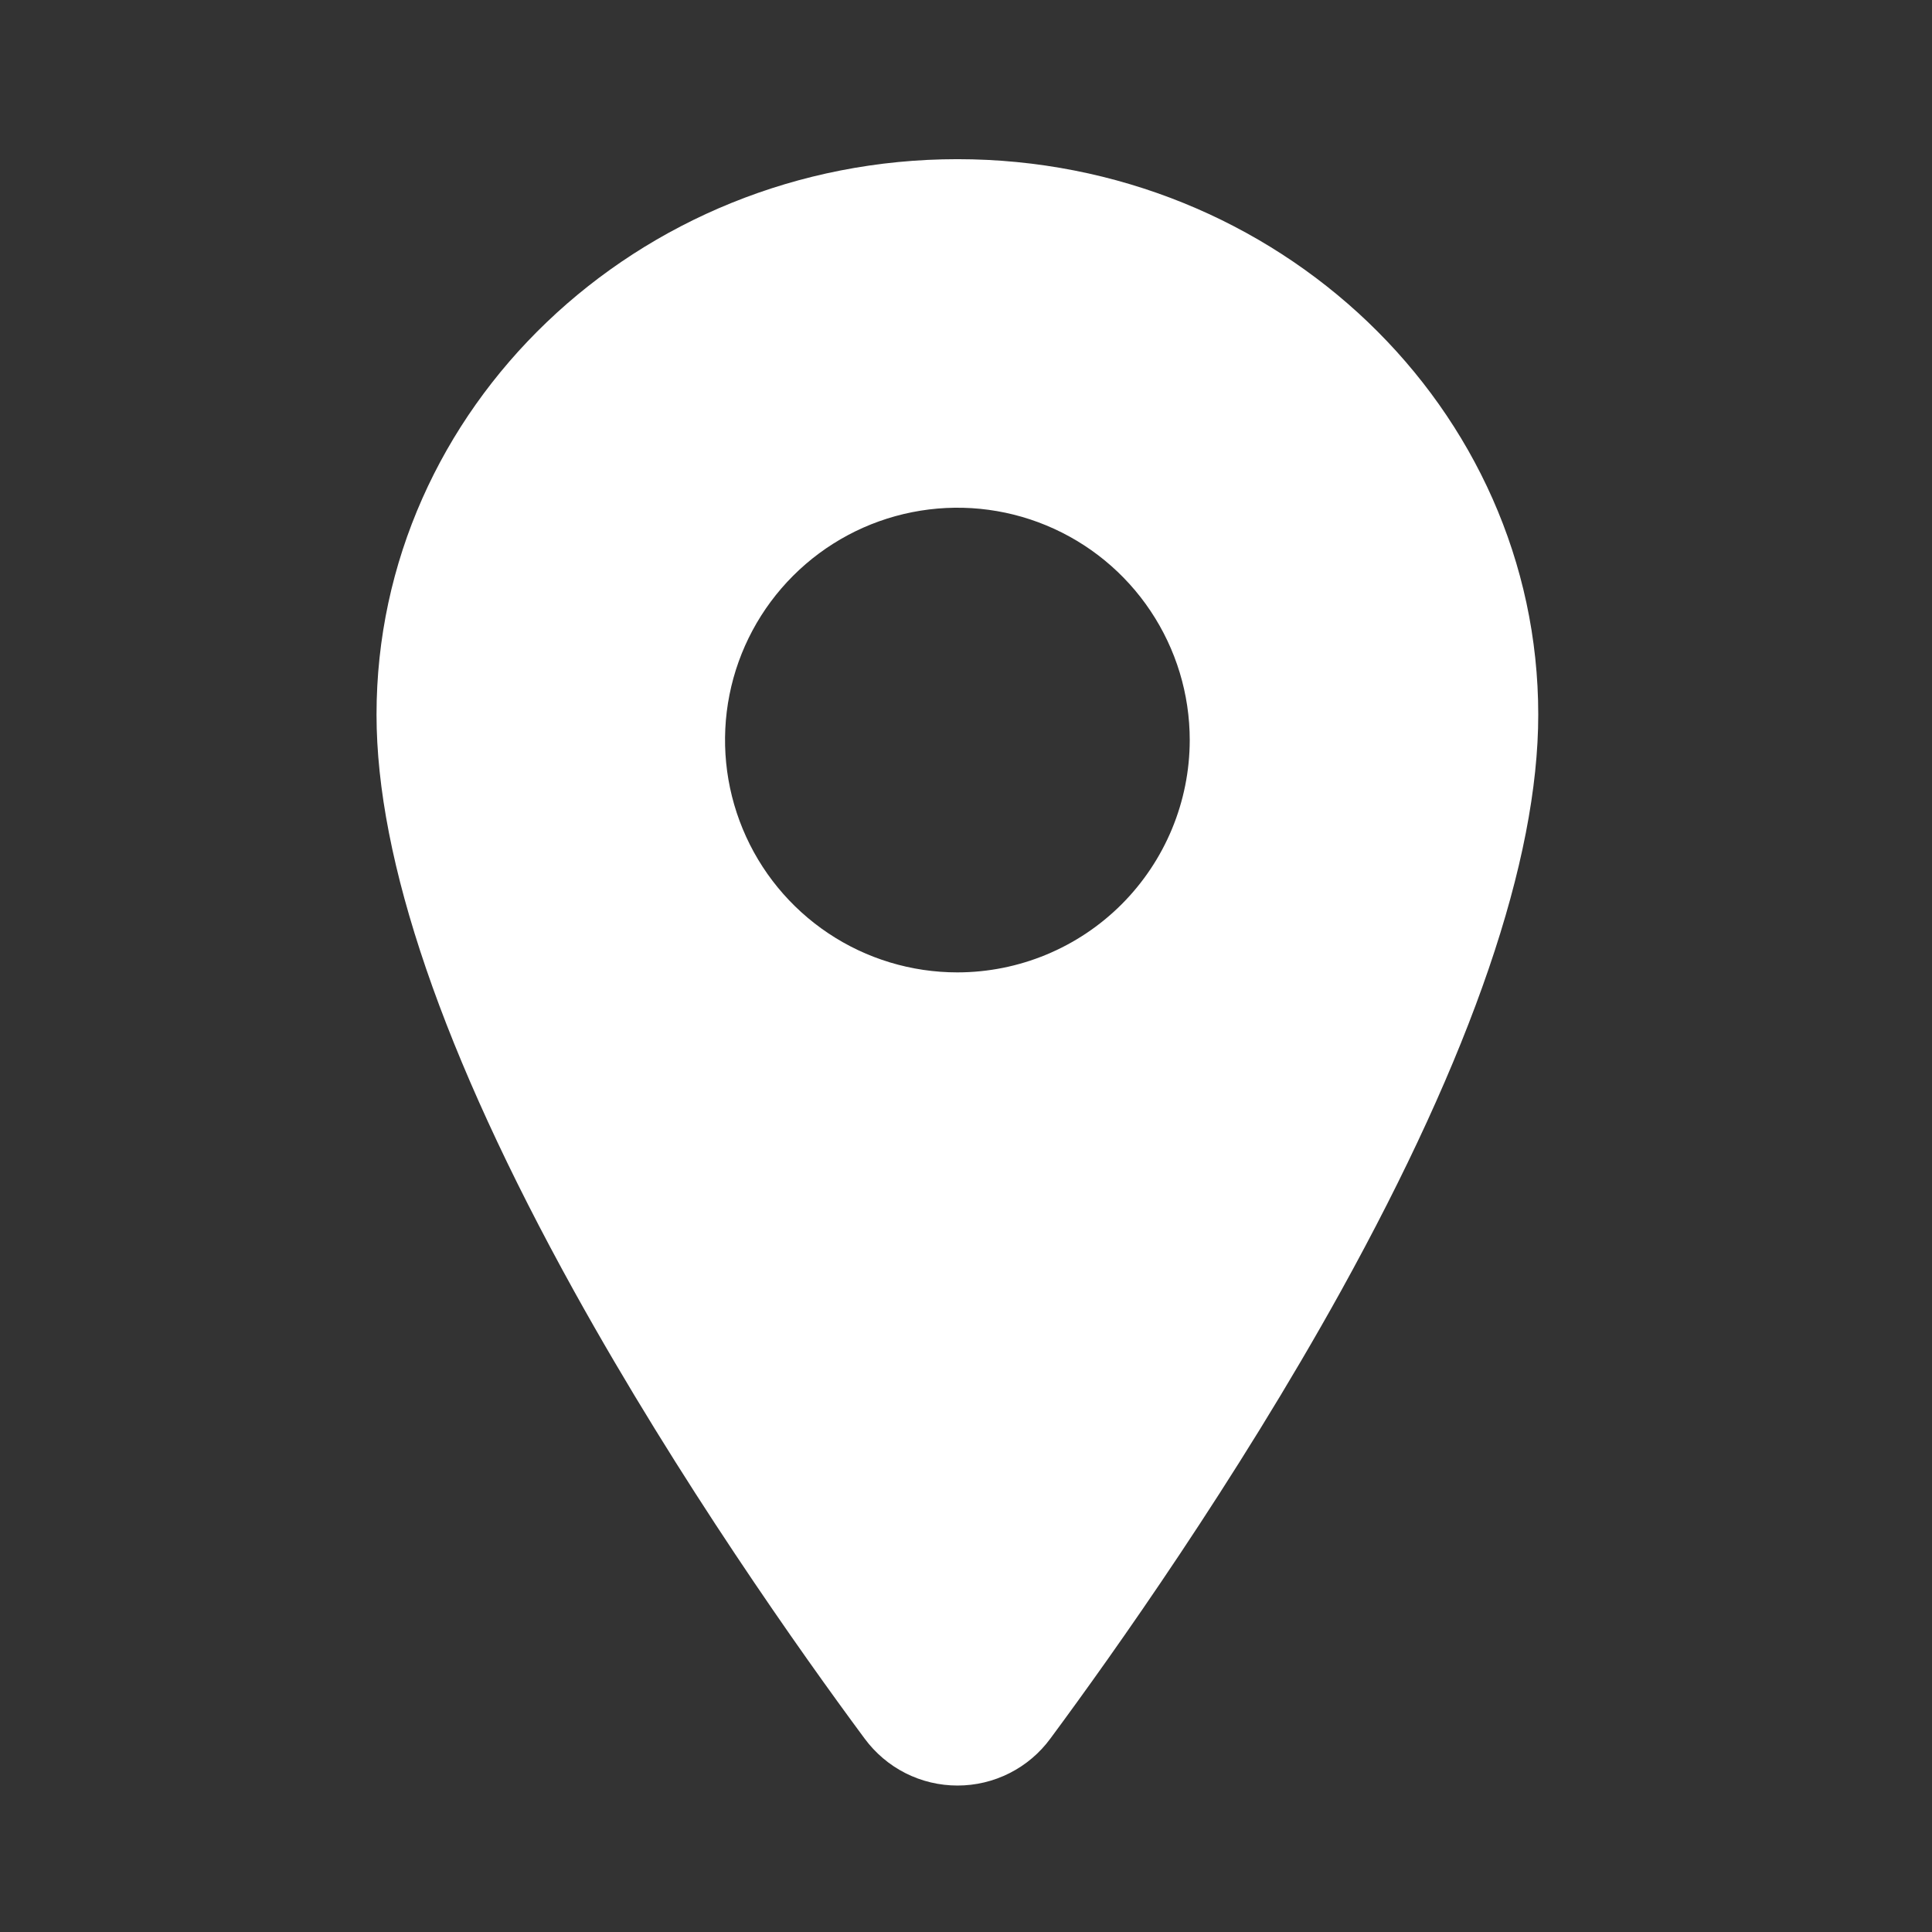 <svg width="36" height="36" viewBox="0 0 36 36" fill="none" xmlns="http://www.w3.org/2000/svg">
<rect x="0" y="0" width="36" height="36" fill="#333333" stroke="none"/>
<g id="location">
<path id="Vector" d="M17.84 2.966C11.872 2.966 7.016 7.61 7.016 13.316C7.016 16.034 8.255 19.648 10.697 24.058C12.659 27.598 14.929 30.8 16.109 32.393C16.309 32.665 16.57 32.887 16.87 33.039C17.172 33.192 17.504 33.271 17.842 33.271C18.179 33.271 18.512 33.192 18.813 33.039C19.114 32.887 19.375 32.665 19.574 32.393C20.753 30.8 23.024 27.598 24.986 24.058C27.425 19.649 28.663 16.035 28.663 13.316C28.663 7.61 23.808 2.966 17.84 2.966ZM17.84 18.119C16.983 18.119 16.146 17.866 15.434 17.39C14.722 16.914 14.167 16.238 13.84 15.447C13.512 14.656 13.426 13.785 13.593 12.945C13.76 12.105 14.173 11.334 14.778 10.729C15.384 10.123 16.155 9.711 16.995 9.544C17.835 9.377 18.705 9.462 19.496 9.79C20.288 10.118 20.964 10.673 21.439 11.385C21.915 12.097 22.169 12.934 22.169 13.79C22.168 14.938 21.711 16.038 20.9 16.85C20.088 17.662 18.988 18.118 17.84 18.119Z" fill="white"/>
</g>
</svg>
